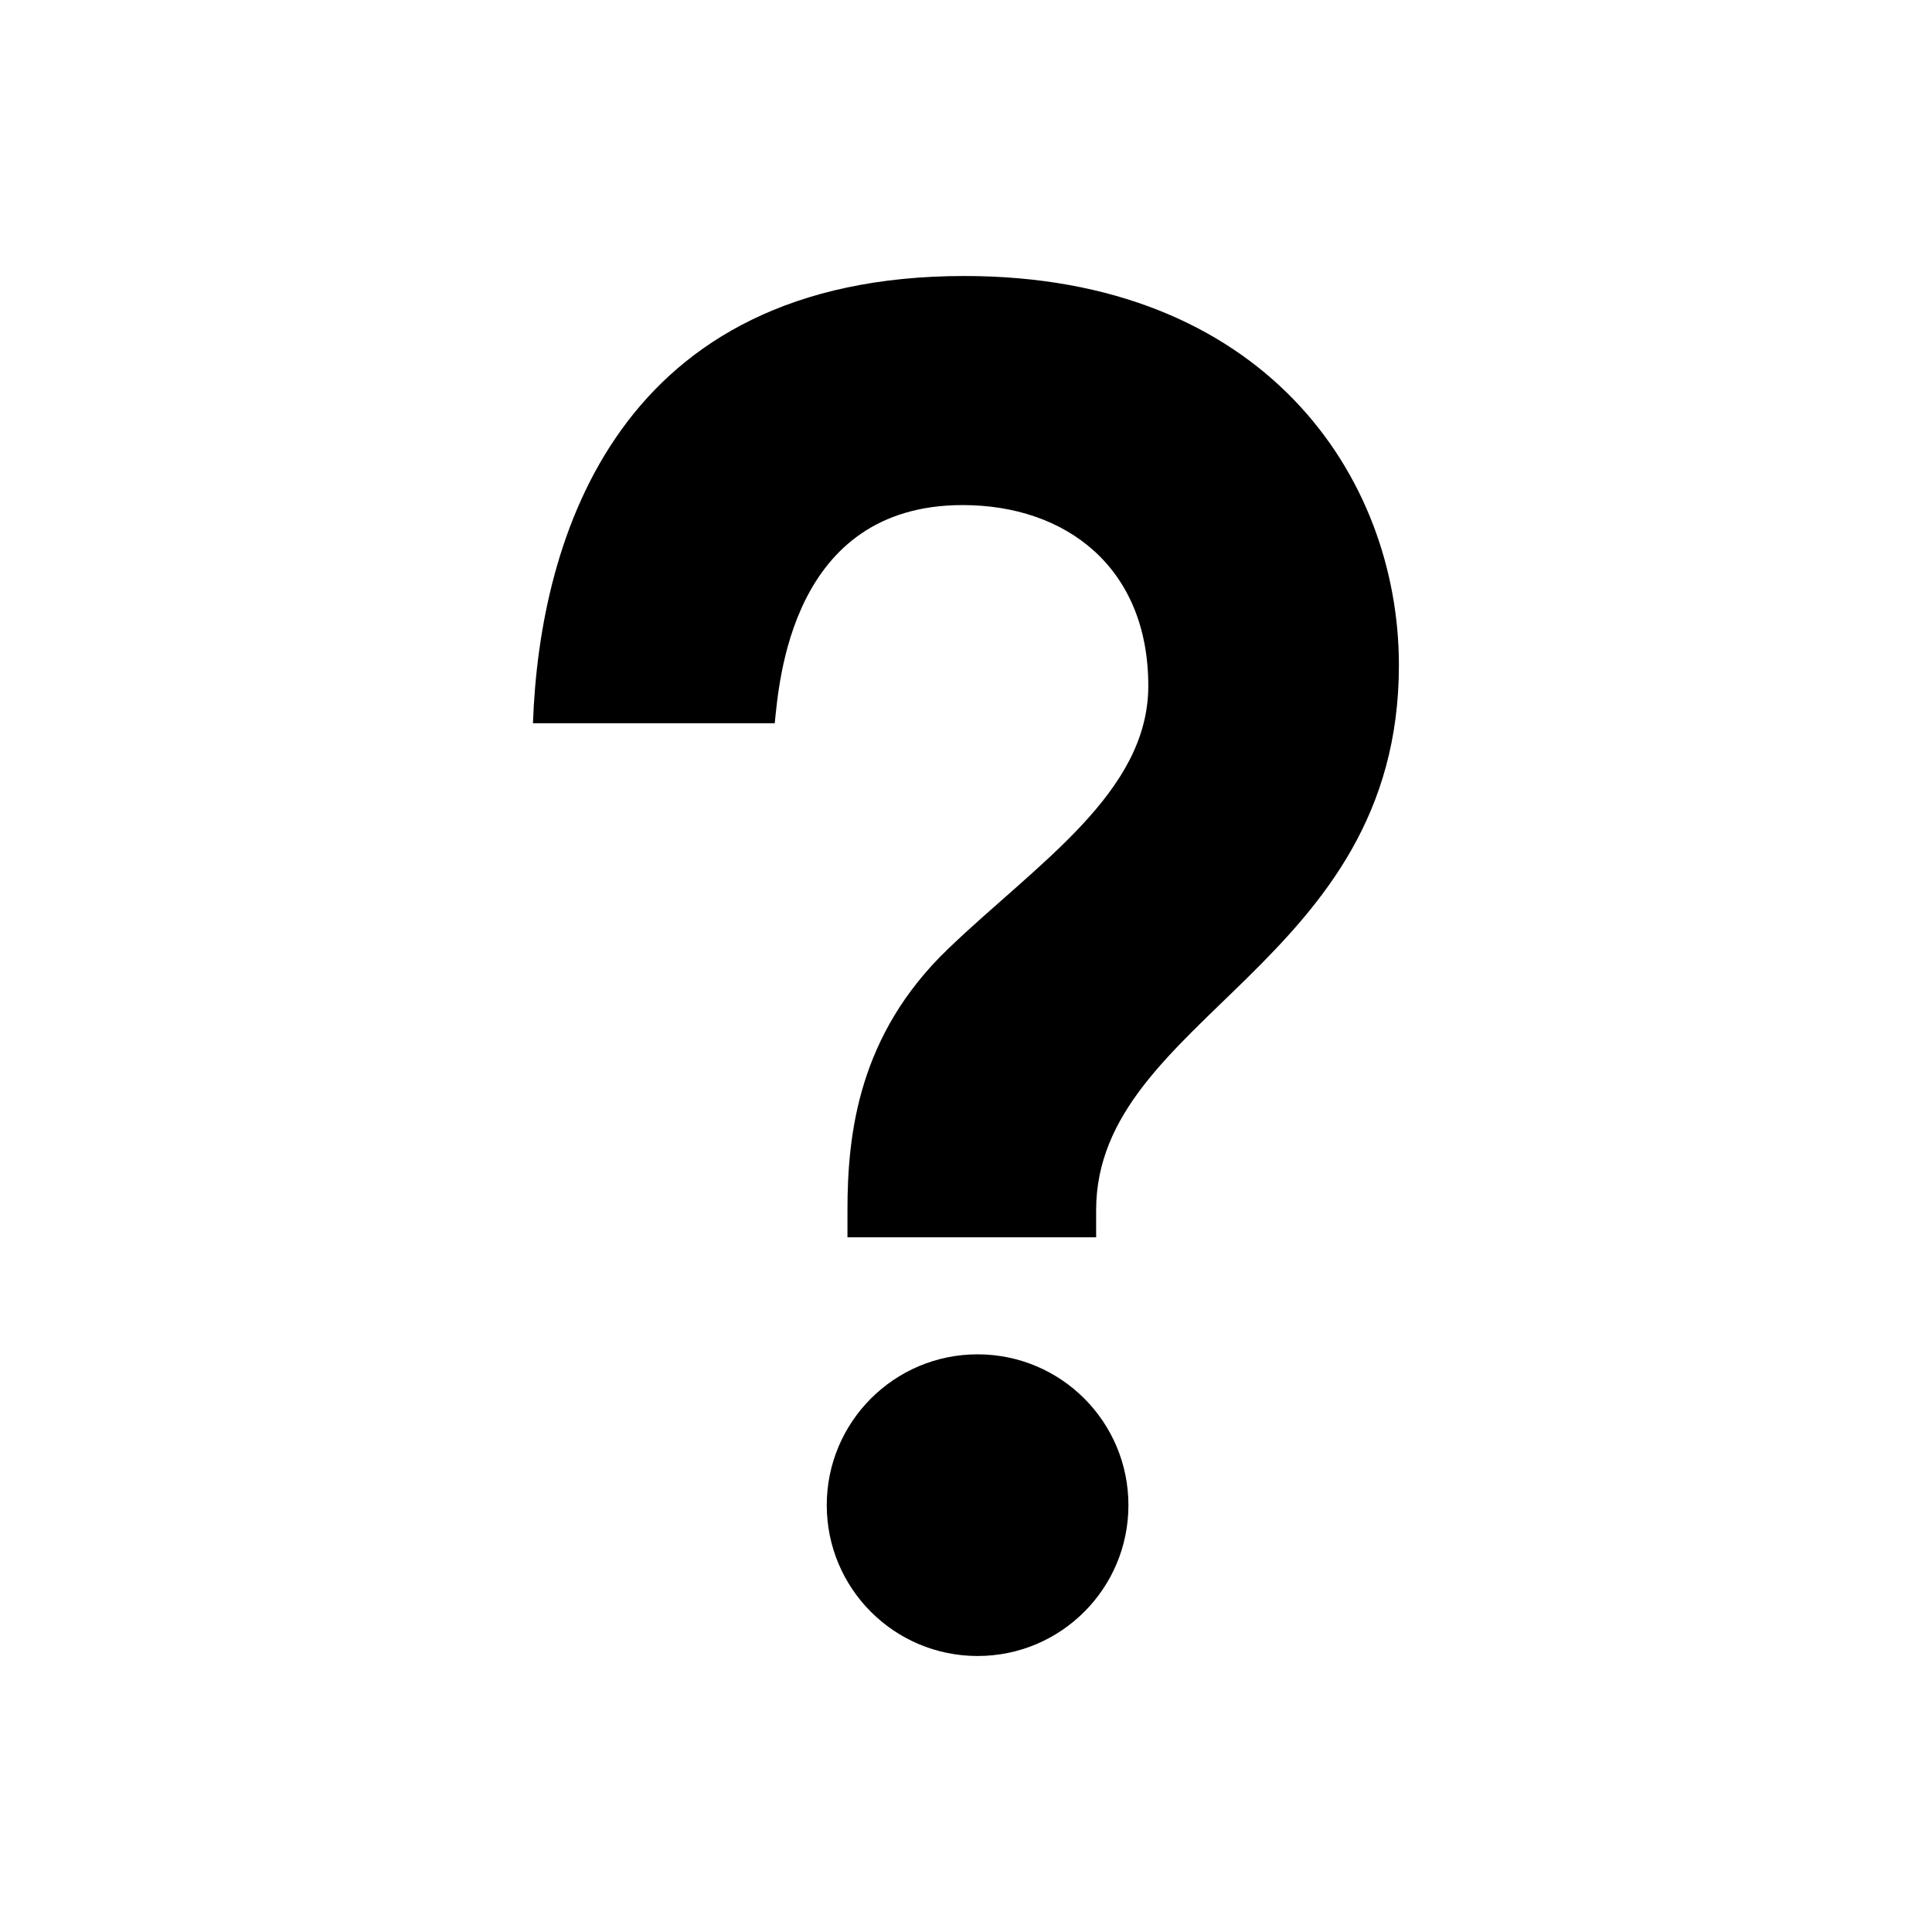 <svg xmlns="http://www.w3.org/2000/svg" id="libre-help" viewBox="0 0 14 14"><path d="m 7.084,12 c -0.604,0 -1.093,-0.489 -1.093,-1.093 0,-0.603 0.489,-1.093 1.093,-1.093 0.604,0 1.093,0.489 1.093,1.093 C 8.177,11.511 7.688,12 7.084,12 Z m 0.859,-3.231 0,0.197 c 0,0 -1.639,0 -1.802,0 l 0,-0.197 c 0,-0.556 0.081,-1.27 0.727,-1.891 0.646,-0.621 1.453,-1.133 1.453,-1.908 0,-0.857 -0.595,-1.31 -1.345,-1.31 -1.25,0 -1.331,1.296 -1.362,1.581 l -1.752,0 C 3.91,3.89 4.481,2 6.988,2 c 2.173,0 3.149,1.455 3.149,2.82 0,2.172 -2.194,2.549 -2.194,3.95 z"/></svg>